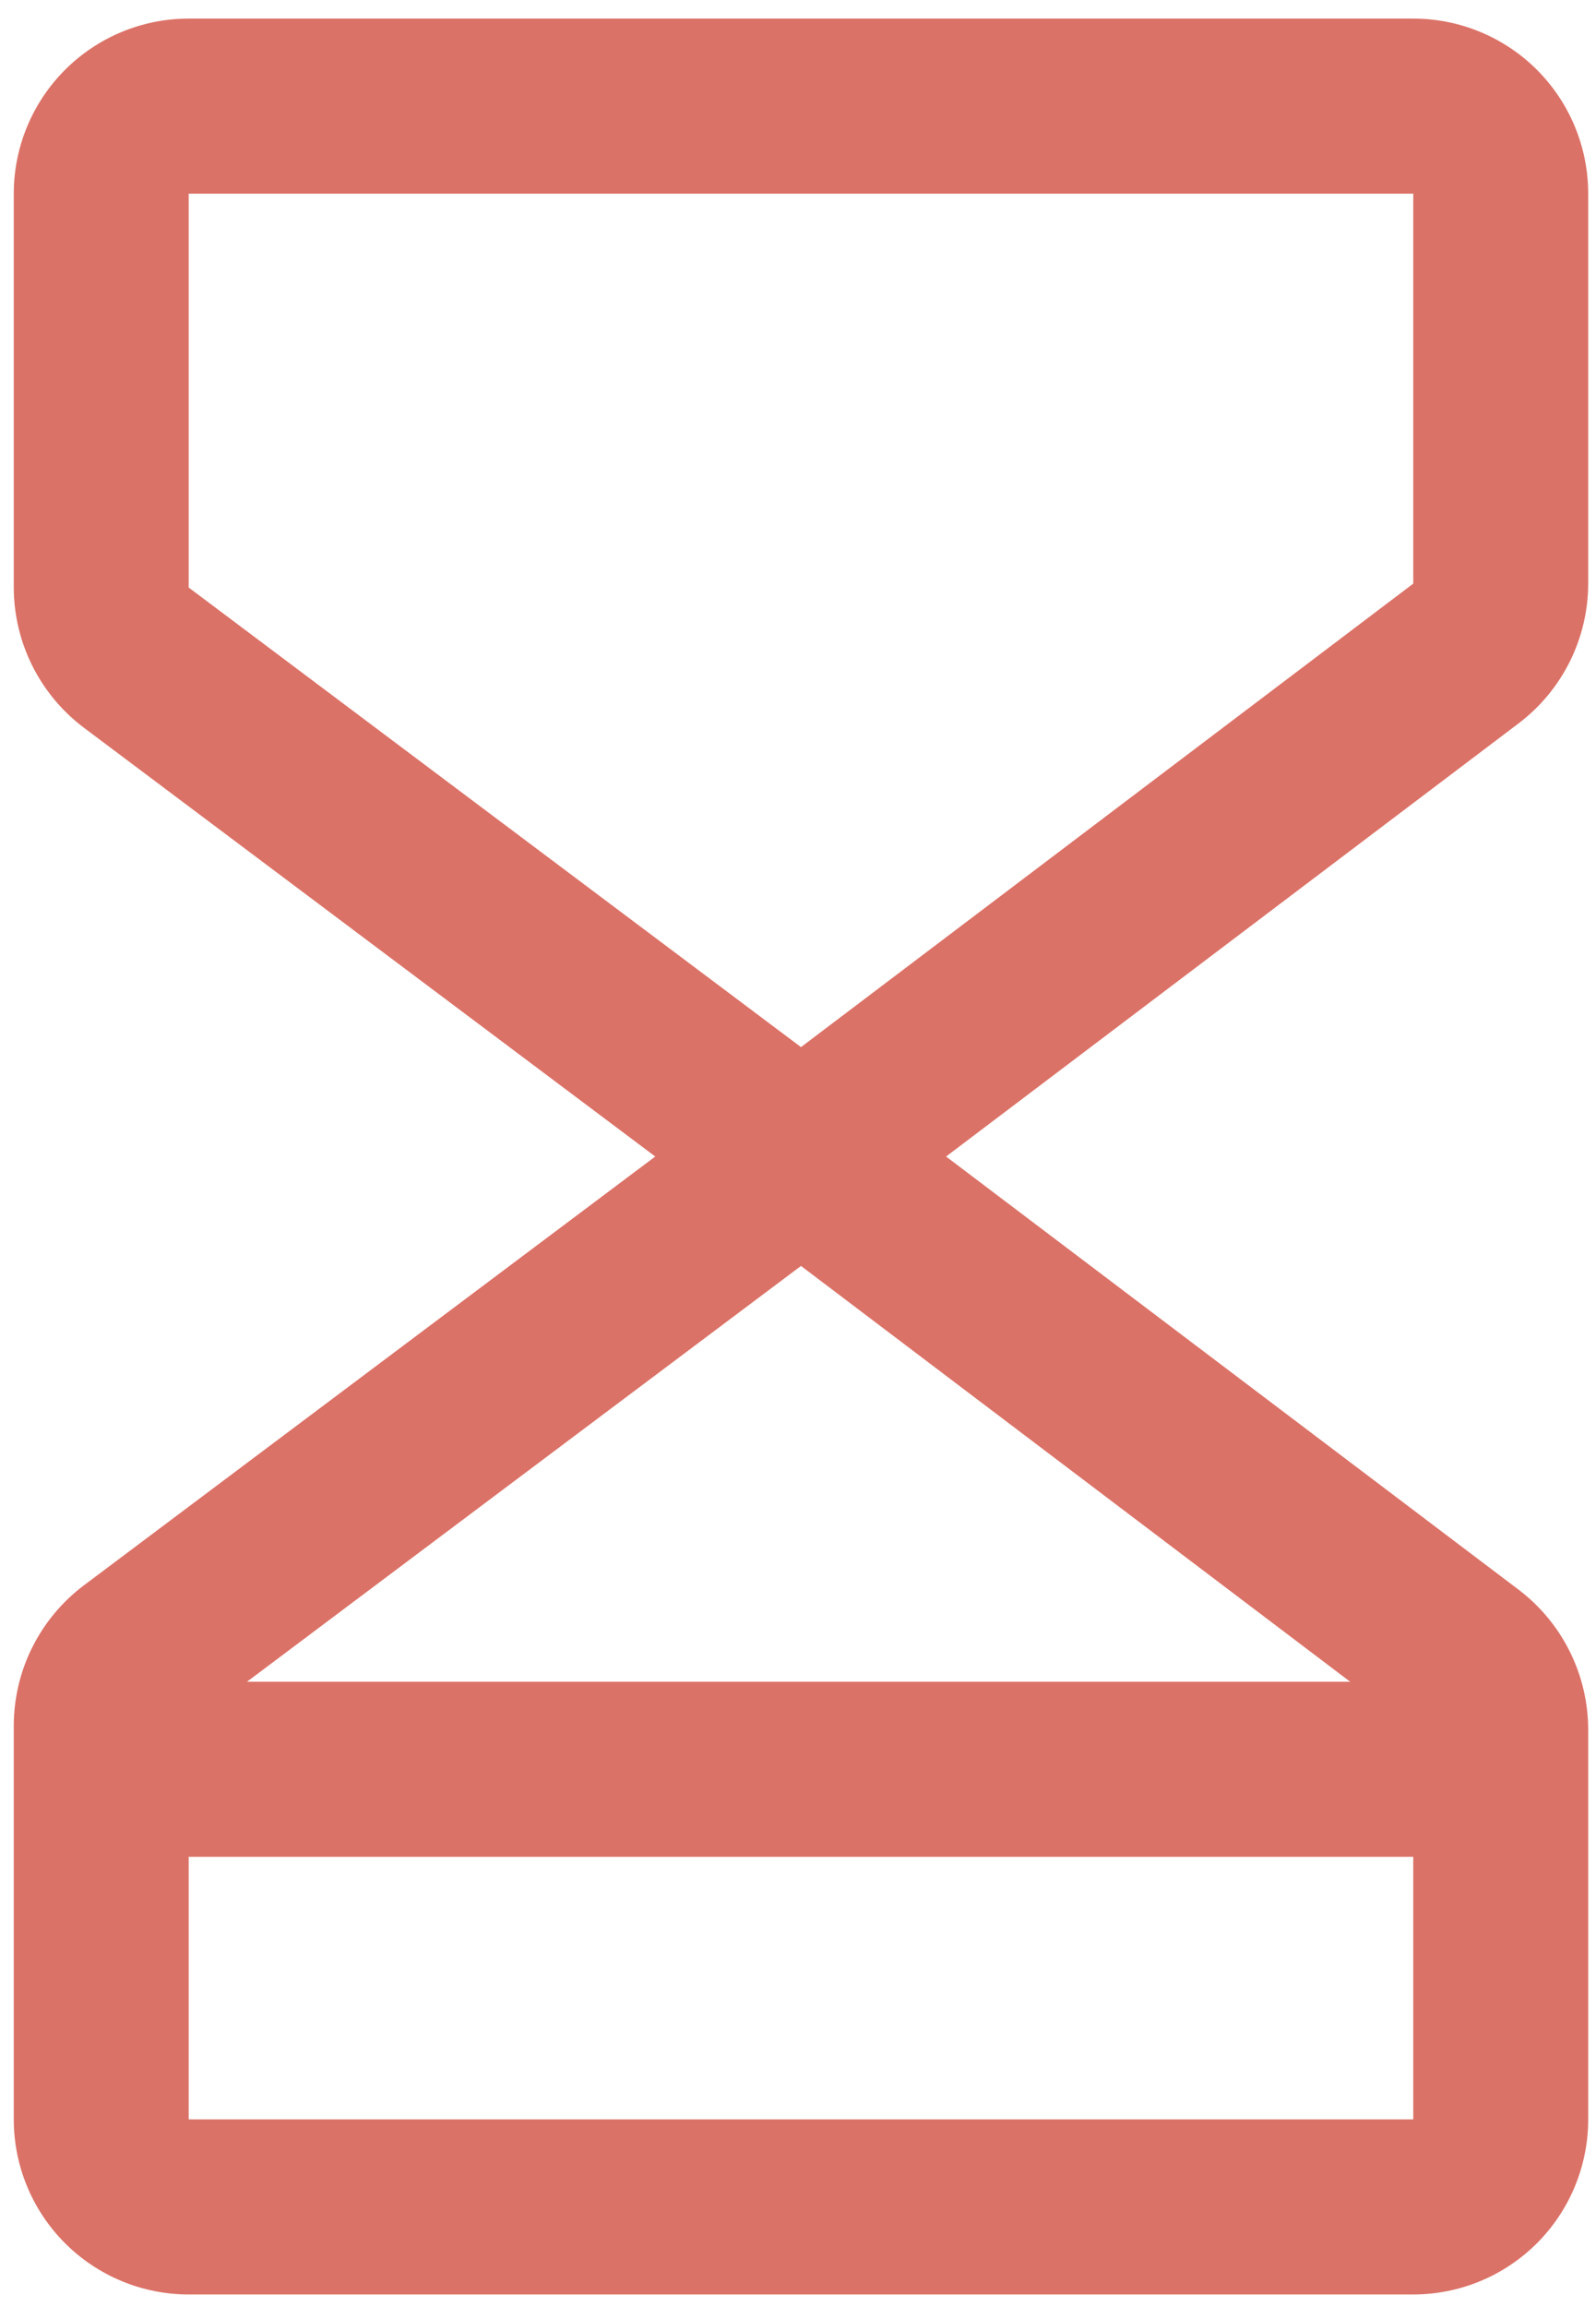 <svg width="72" height="104" viewBox="0 0 72 104" fill="none" xmlns="http://www.w3.org/2000/svg">
<path d="M71.648 26.309V8.73C71.648 6.637 70.817 4.629 69.337 3.149C67.856 1.669 65.849 0.838 63.756 0.838H8.513C6.42 0.838 4.413 1.669 2.933 3.149C1.453 4.629 0.621 6.637 0.621 8.73V26.486C0.624 27.711 0.91 28.919 1.458 30.014C2.006 31.109 2.8 32.063 3.778 32.8L29.56 52.135L3.778 71.47C2.8 72.207 2.006 73.161 1.458 74.256C0.91 75.351 0.624 76.559 0.621 77.784V95.54C0.621 97.633 1.453 99.641 2.933 101.121C4.413 102.601 6.42 103.432 8.513 103.432H63.756C65.849 103.432 67.856 102.601 69.337 101.121C70.817 99.641 71.648 97.633 71.648 95.54V77.961C71.645 76.742 71.361 75.54 70.817 74.448C70.274 73.357 69.487 72.405 68.516 71.667L42.68 52.135L68.516 32.603C69.487 31.866 70.276 30.914 70.819 29.822C71.362 28.731 71.646 27.528 71.648 26.309ZM60.91 75.811H11.142L36.135 57.067L60.91 75.811ZM8.513 95.54V83.702H63.756V95.54H8.513ZM63.756 26.309L36.135 47.203L8.513 26.486V8.73H63.756V26.309Z" fill="#DB7267"/>
</svg>
